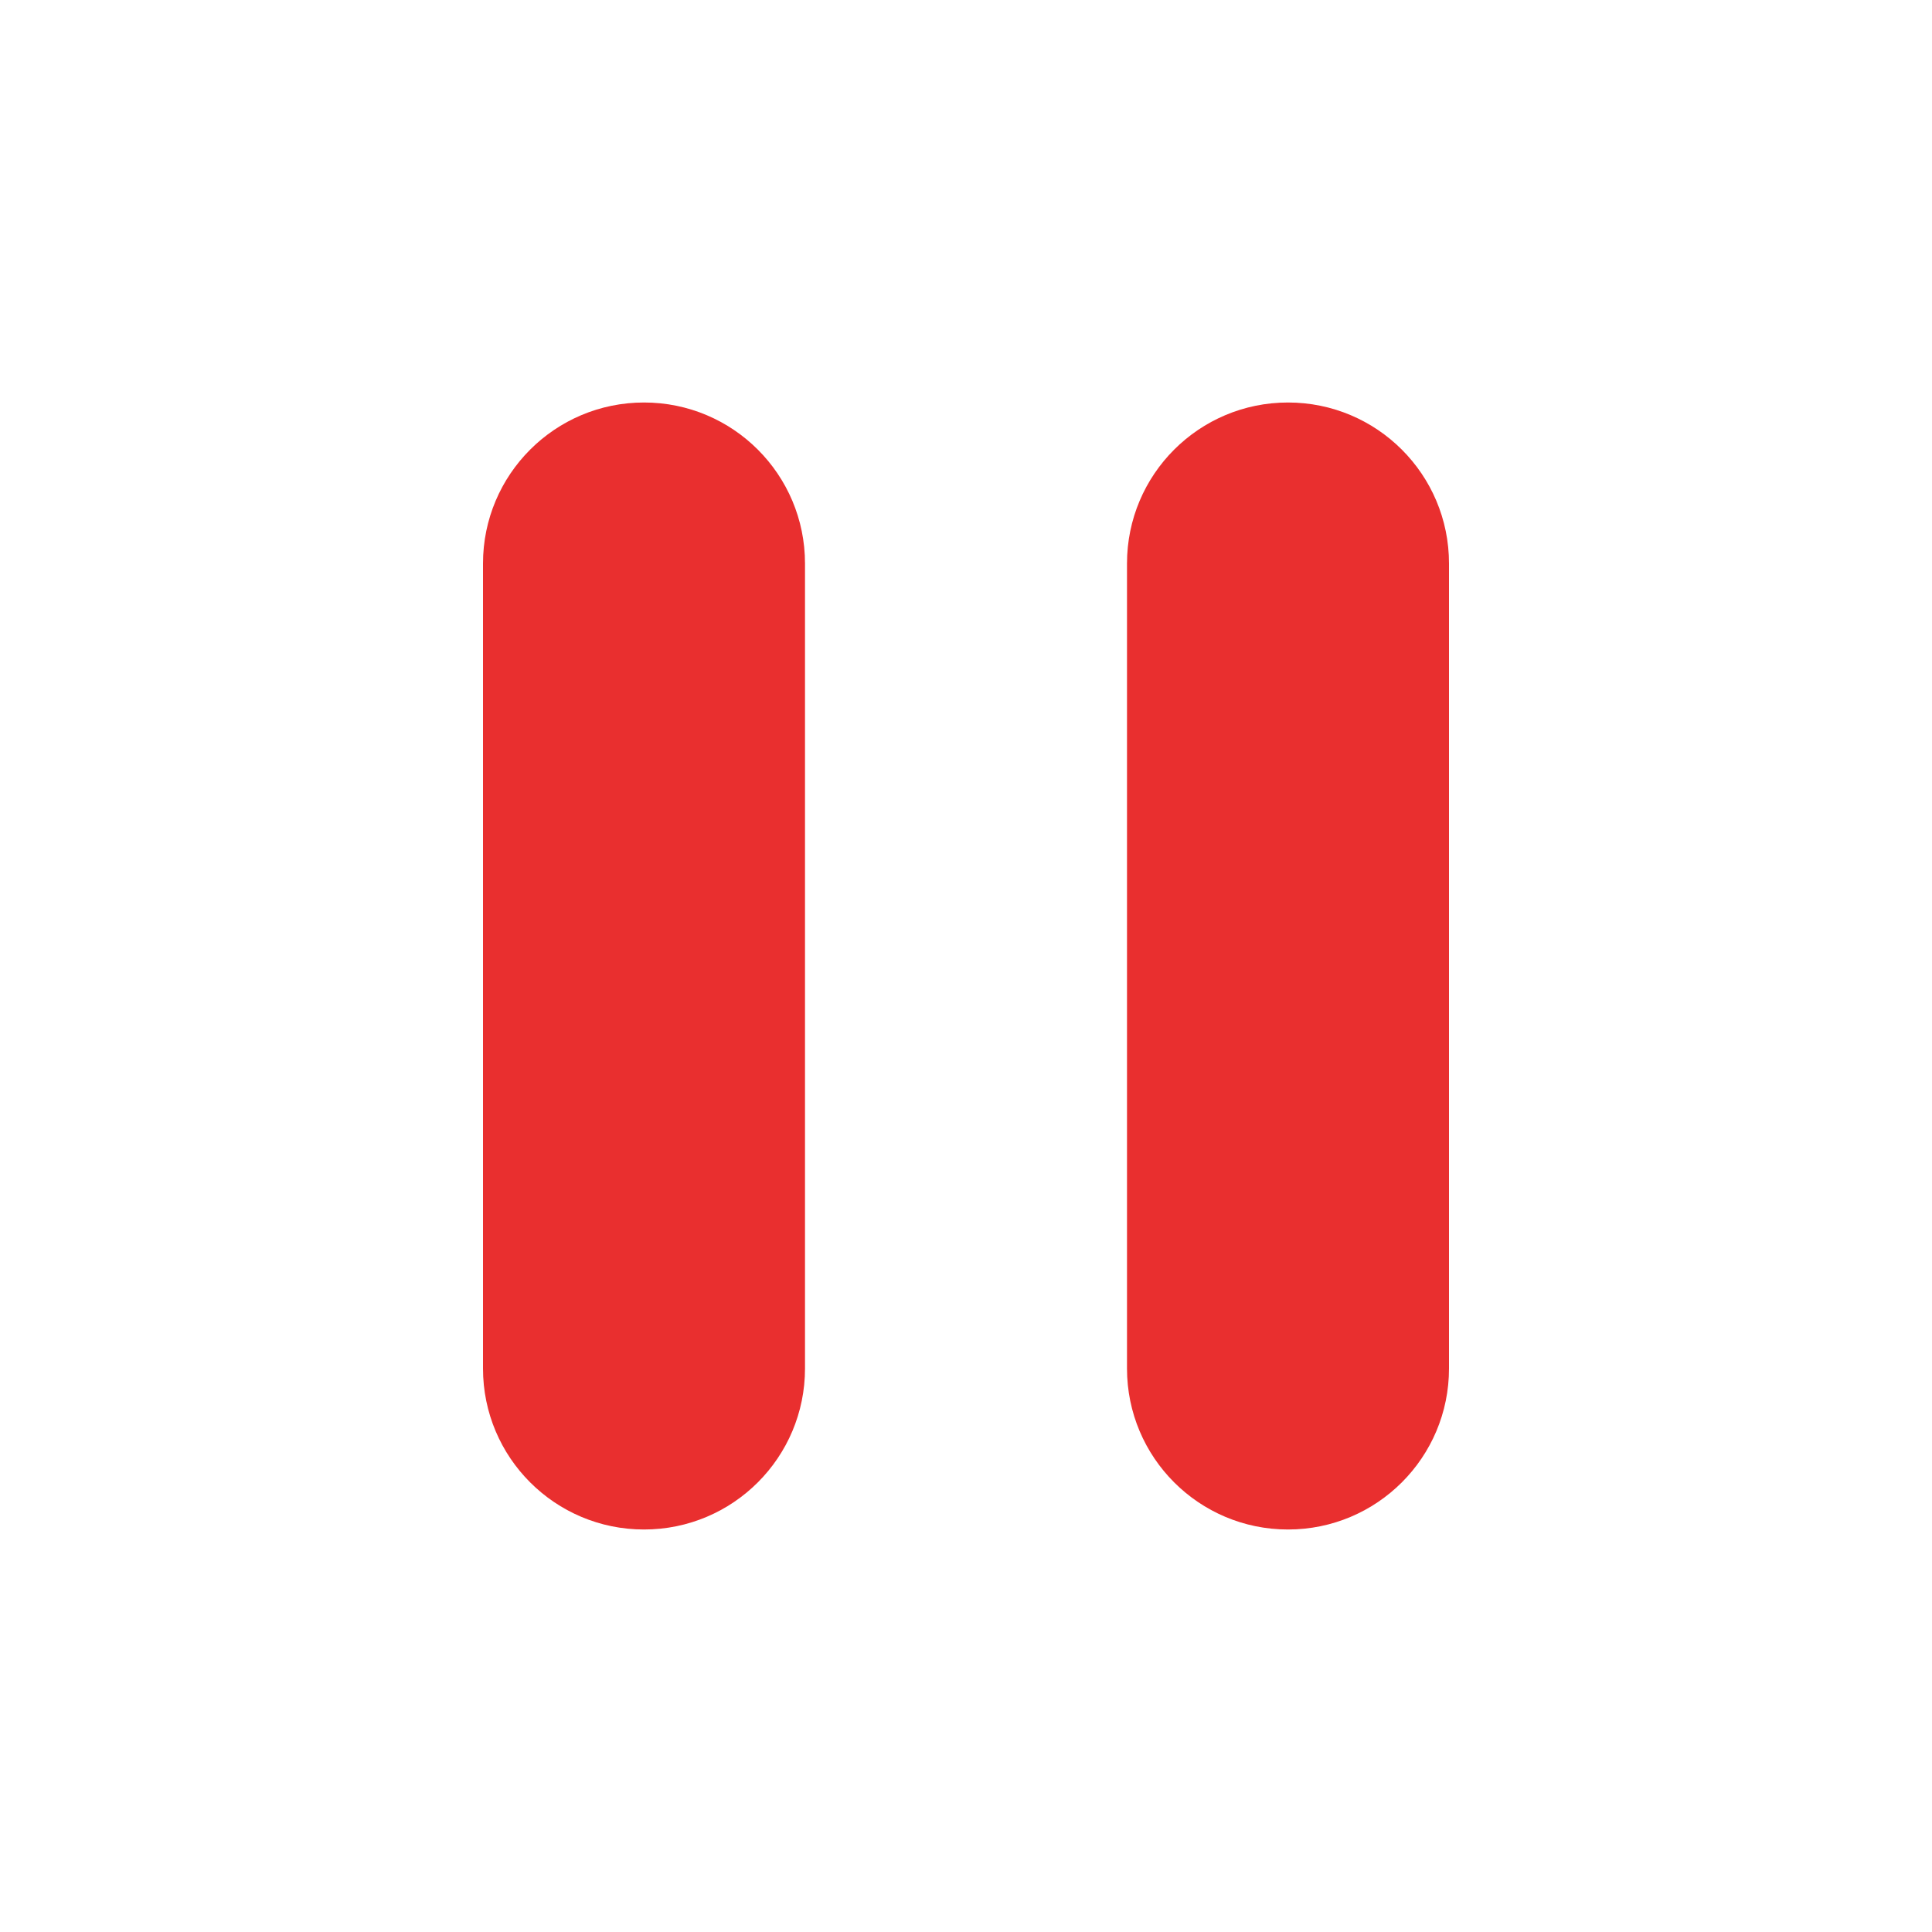 <svg xmlns="http://www.w3.org/2000/svg" viewBox="0 0 24 24">
  <path d="M8 5C6.895 5 6 5.895 6 7L6 17C6 18.105 6.895 19 8 19C9.105 19 10 18.105 10 17L10 7C10 5.895 9.105 5 8 5 z M 16 5C14.895 5 14 5.895 14 7L14 17C14 18.105 14.895 19 16 19C17.105 19 18 18.105 18 17L18 7C18 5.895 17.105 5 16 5 z" fill="#E92F2F" />
</svg>